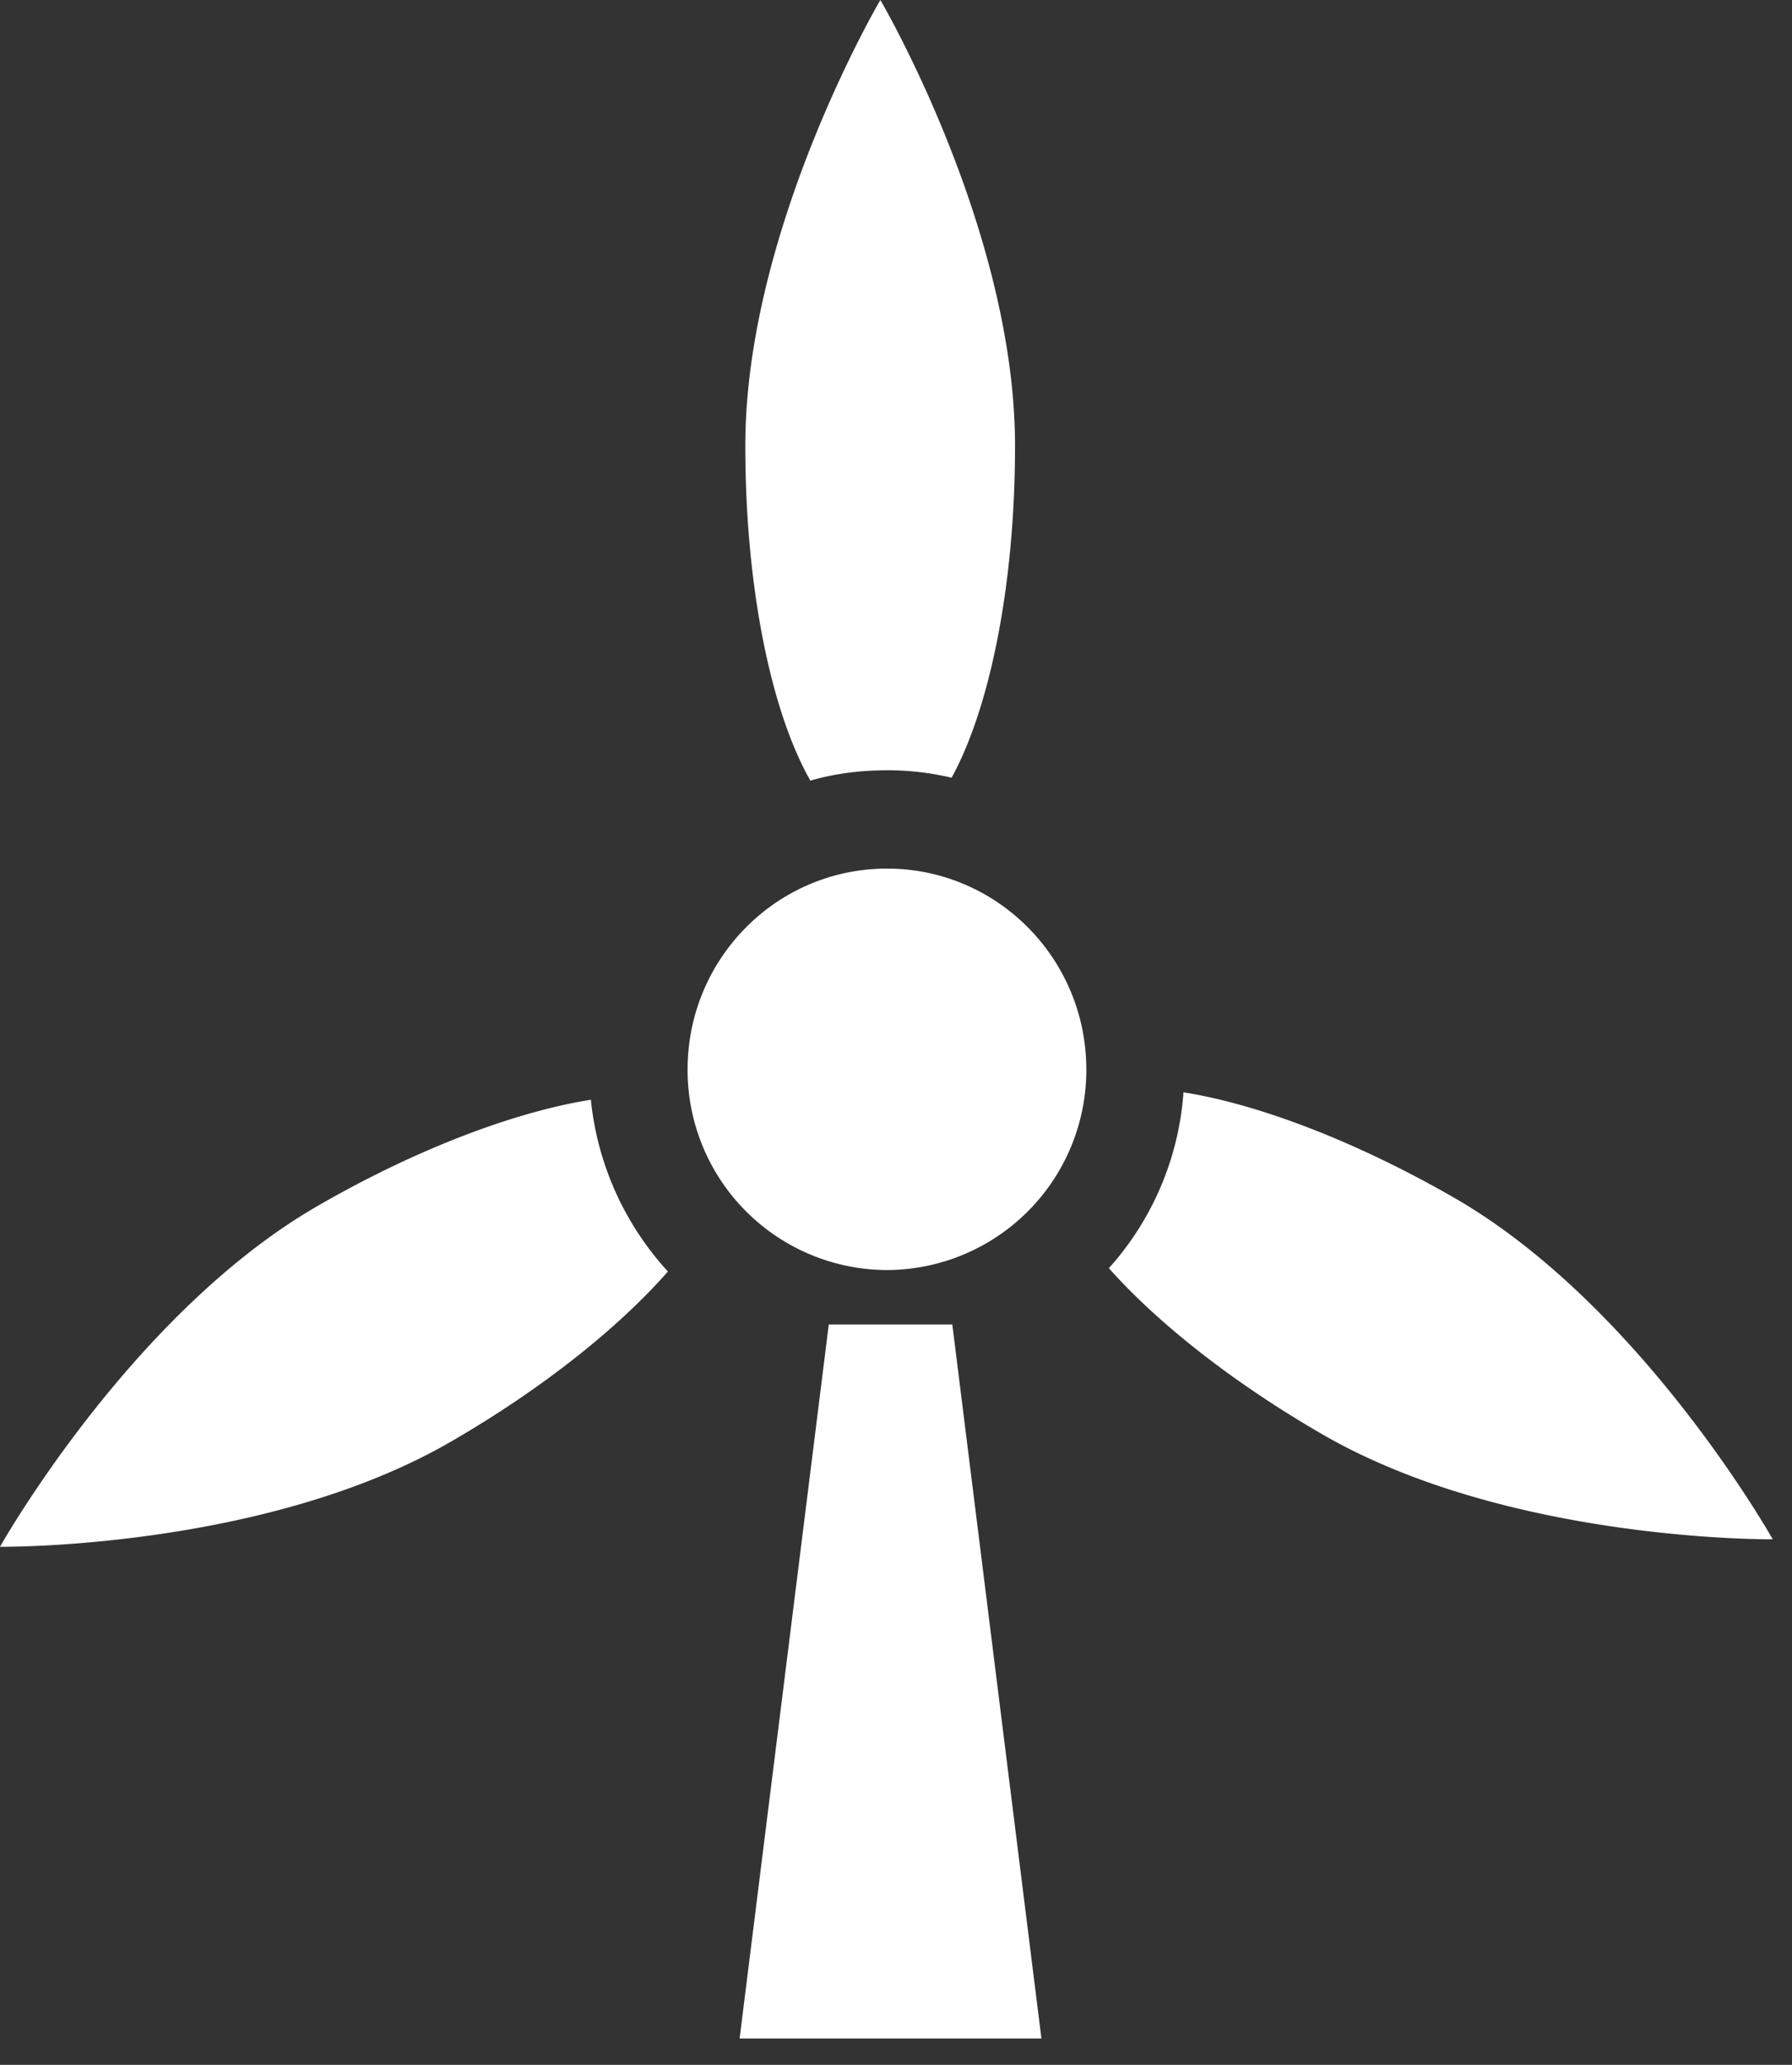 <svg width="33" height="38" xmlns="http://www.w3.org/2000/svg">
    <rect width="100%" height="100%" fill="#333333" stroke="none"/>
    <g fill="#FFF" fill-rule="evenodd">
        <path d="M18.692 8.203c0 2.583-.47 4.837-1.168 6.11a5.052 5.052 0 0 0-1.19-.137c-.486 0-.963.06-1.411.19-.72-1.264-1.198-3.55-1.198-6.163C13.725 4.22 16.212 0 16.212 0s2.48 4.22 2.48 8.203M12.3 23.4c-.903 1.028-2.298 2.148-3.982 3.123C4.883 28.52 0 28.466 0 28.466s2.403-4.275 5.831-6.262c1.843-1.066 3.663-1.745 5.05-1.965a5.489 5.489 0 0 0 1.418 3.16M32.645 28.328s-4.876.054-8.311-1.942c-1.646-.952-3.019-2.042-3.914-3.047a5.415 5.415 0 0 0 1.374-3.237c1.387.22 3.192.906 5.027 1.965 3.427 1.996 5.824 6.261 5.824 6.261M18.89 19.683a2.562 2.562 0 0 1-2.556 2.567 2.562 2.562 0 0 1-2.556-2.567 2.564 2.564 0 0 1 2.556-2.576c1.41 0 2.555 1.15 2.555 2.576"/>
        <path d="M20.005 19.684a3.682 3.682 0 0 1-3.671 3.689 3.682 3.682 0 0 1-3.672-3.689c0-2.046 1.645-3.699 3.672-3.699 2.026 0 3.671 1.653 3.671 3.7M19.178 37.515H13.62l1.642-13.14h2.275z"/>
    </g>
</svg>
